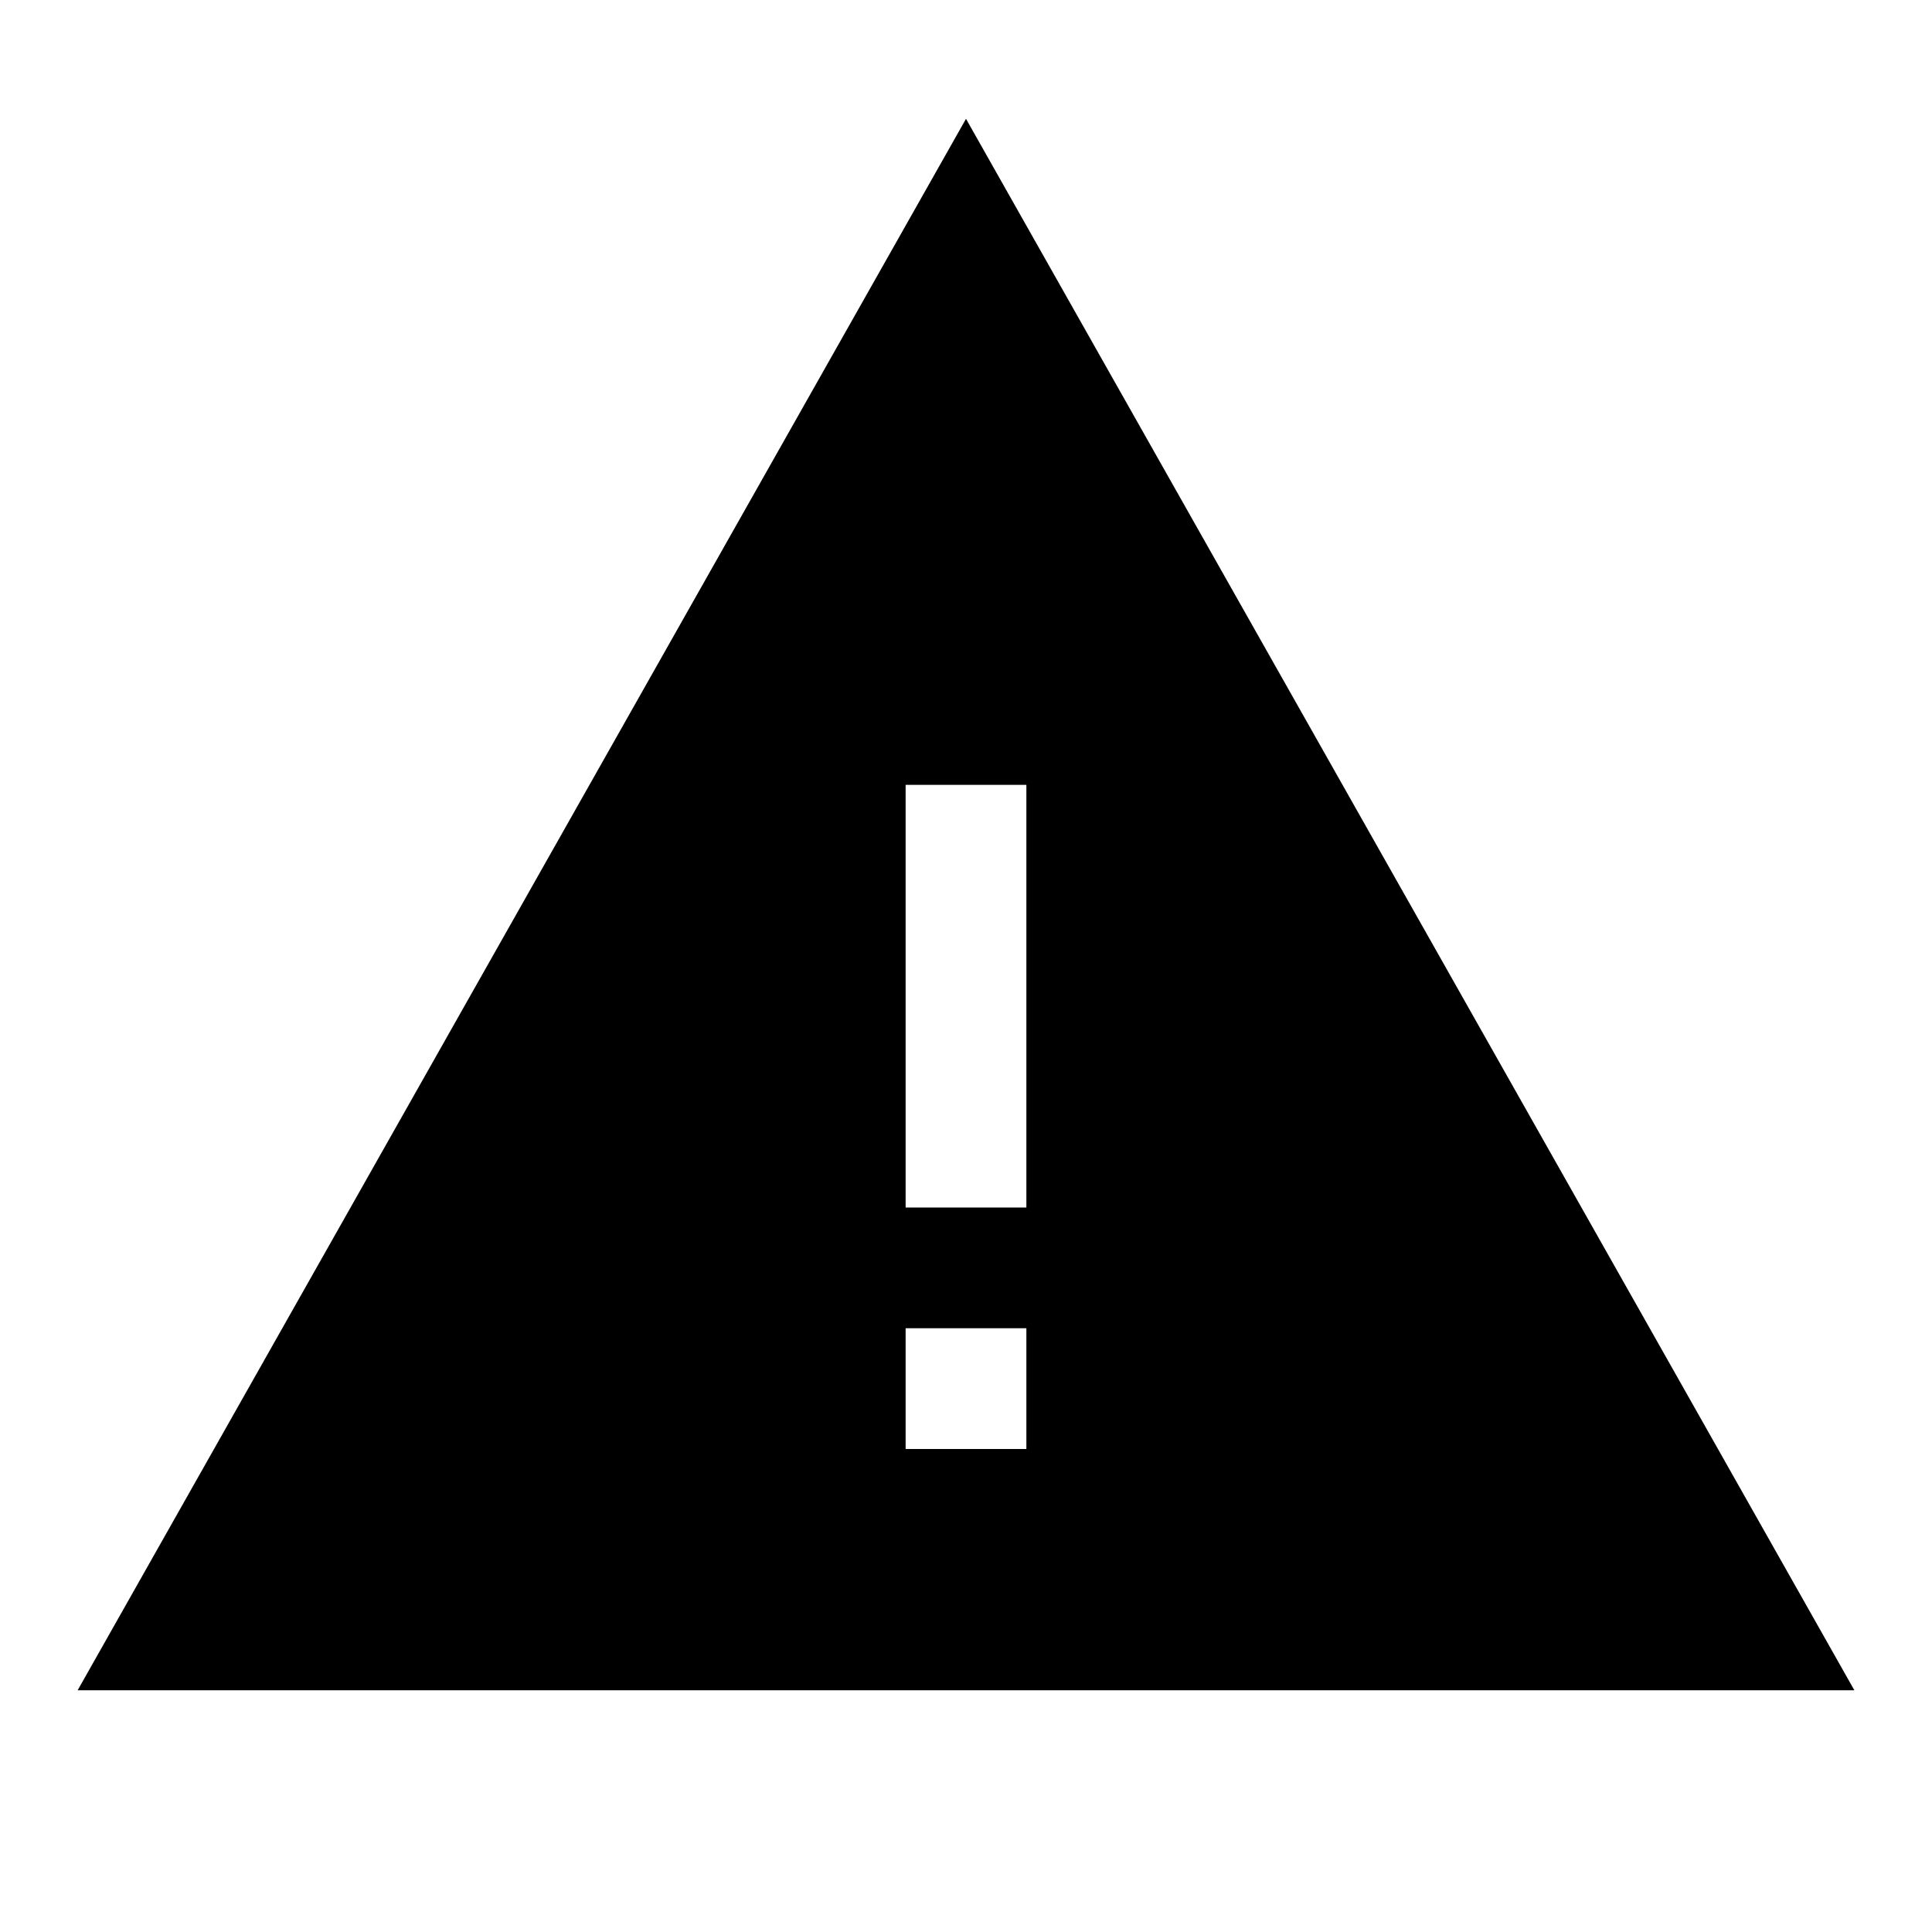 <svg fill="none" viewBox="0 0 16 16" xmlns="http://www.w3.org/2000/svg"><path fill="currentColor" fill-rule="evenodd" d="m8 .984 7.357 13.014H.643L8 .984ZM7.5 6.5V10h1V6.5h-1Zm0 4.5v1h1v-1h-1Z" clip-rule="evenodd"/></svg>